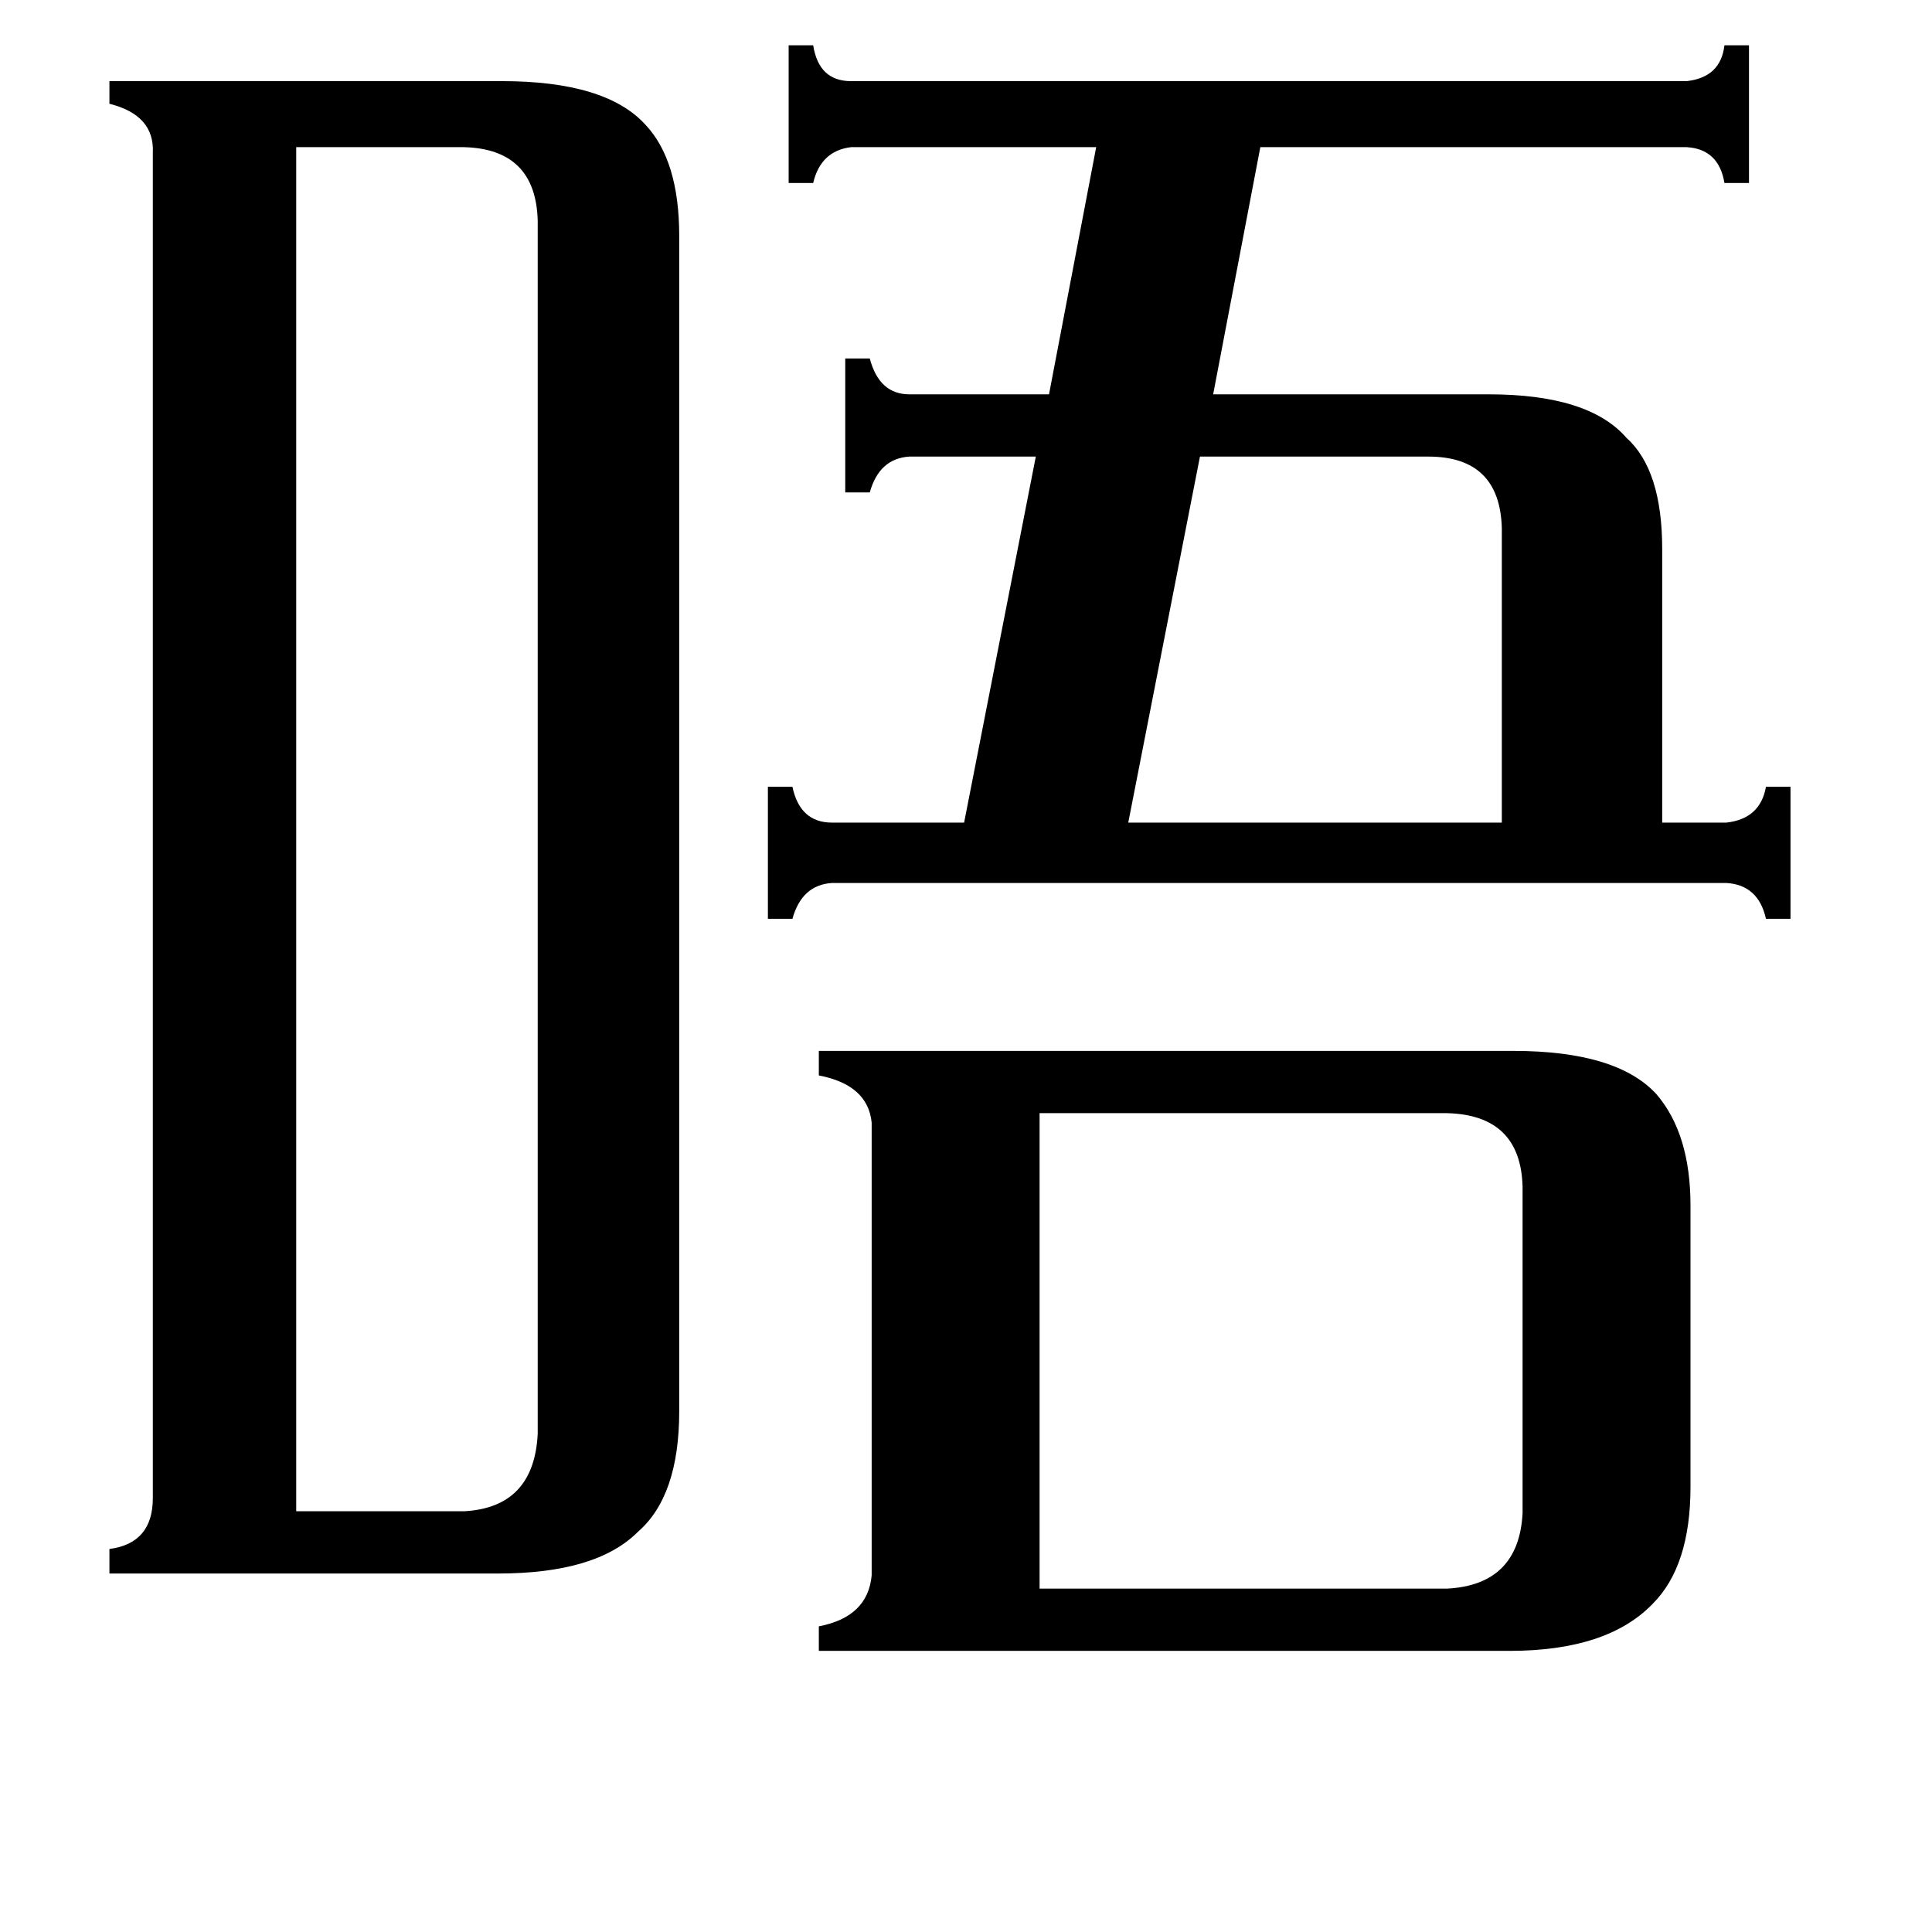 <svg xmlns="http://www.w3.org/2000/svg" viewBox="0 -800 1024 1024">
	<path fill="#000000" d="M757 -558H636L598 -364H796V-520Q795 -558 757 -558ZM767 42Q805 40 807 2V-171Q806 -209 767 -210H551V42ZM157 1H246Q283 -1 285 -40V-683Q284 -721 246 -722H157ZM915 -364Q933 -366 936 -383H949V-313H936Q932 -331 915 -332H441Q425 -331 420 -313H407V-383H420Q424 -364 441 -364H511L549 -558H482Q466 -557 461 -539H448V-610H461Q466 -591 482 -591H556L581 -722H451Q435 -720 431 -703H418V-776H431Q434 -757 451 -757H894Q912 -759 914 -776H927V-703H914Q911 -721 894 -722H668L643 -591H789Q842 -591 862 -568Q881 -551 881 -509V-364ZM802 -243Q857 -243 878 -220Q896 -199 896 -161V-12Q896 30 876 50Q852 75 800 75H434V62Q460 57 462 35V-205Q460 -225 434 -230V-243ZM81 -719Q82 -739 58 -745V-757H266Q321 -757 342 -734Q360 -715 360 -675V-52Q360 -7 338 12Q316 34 264 34H58V21Q81 18 81 -6Z"/>
</svg>